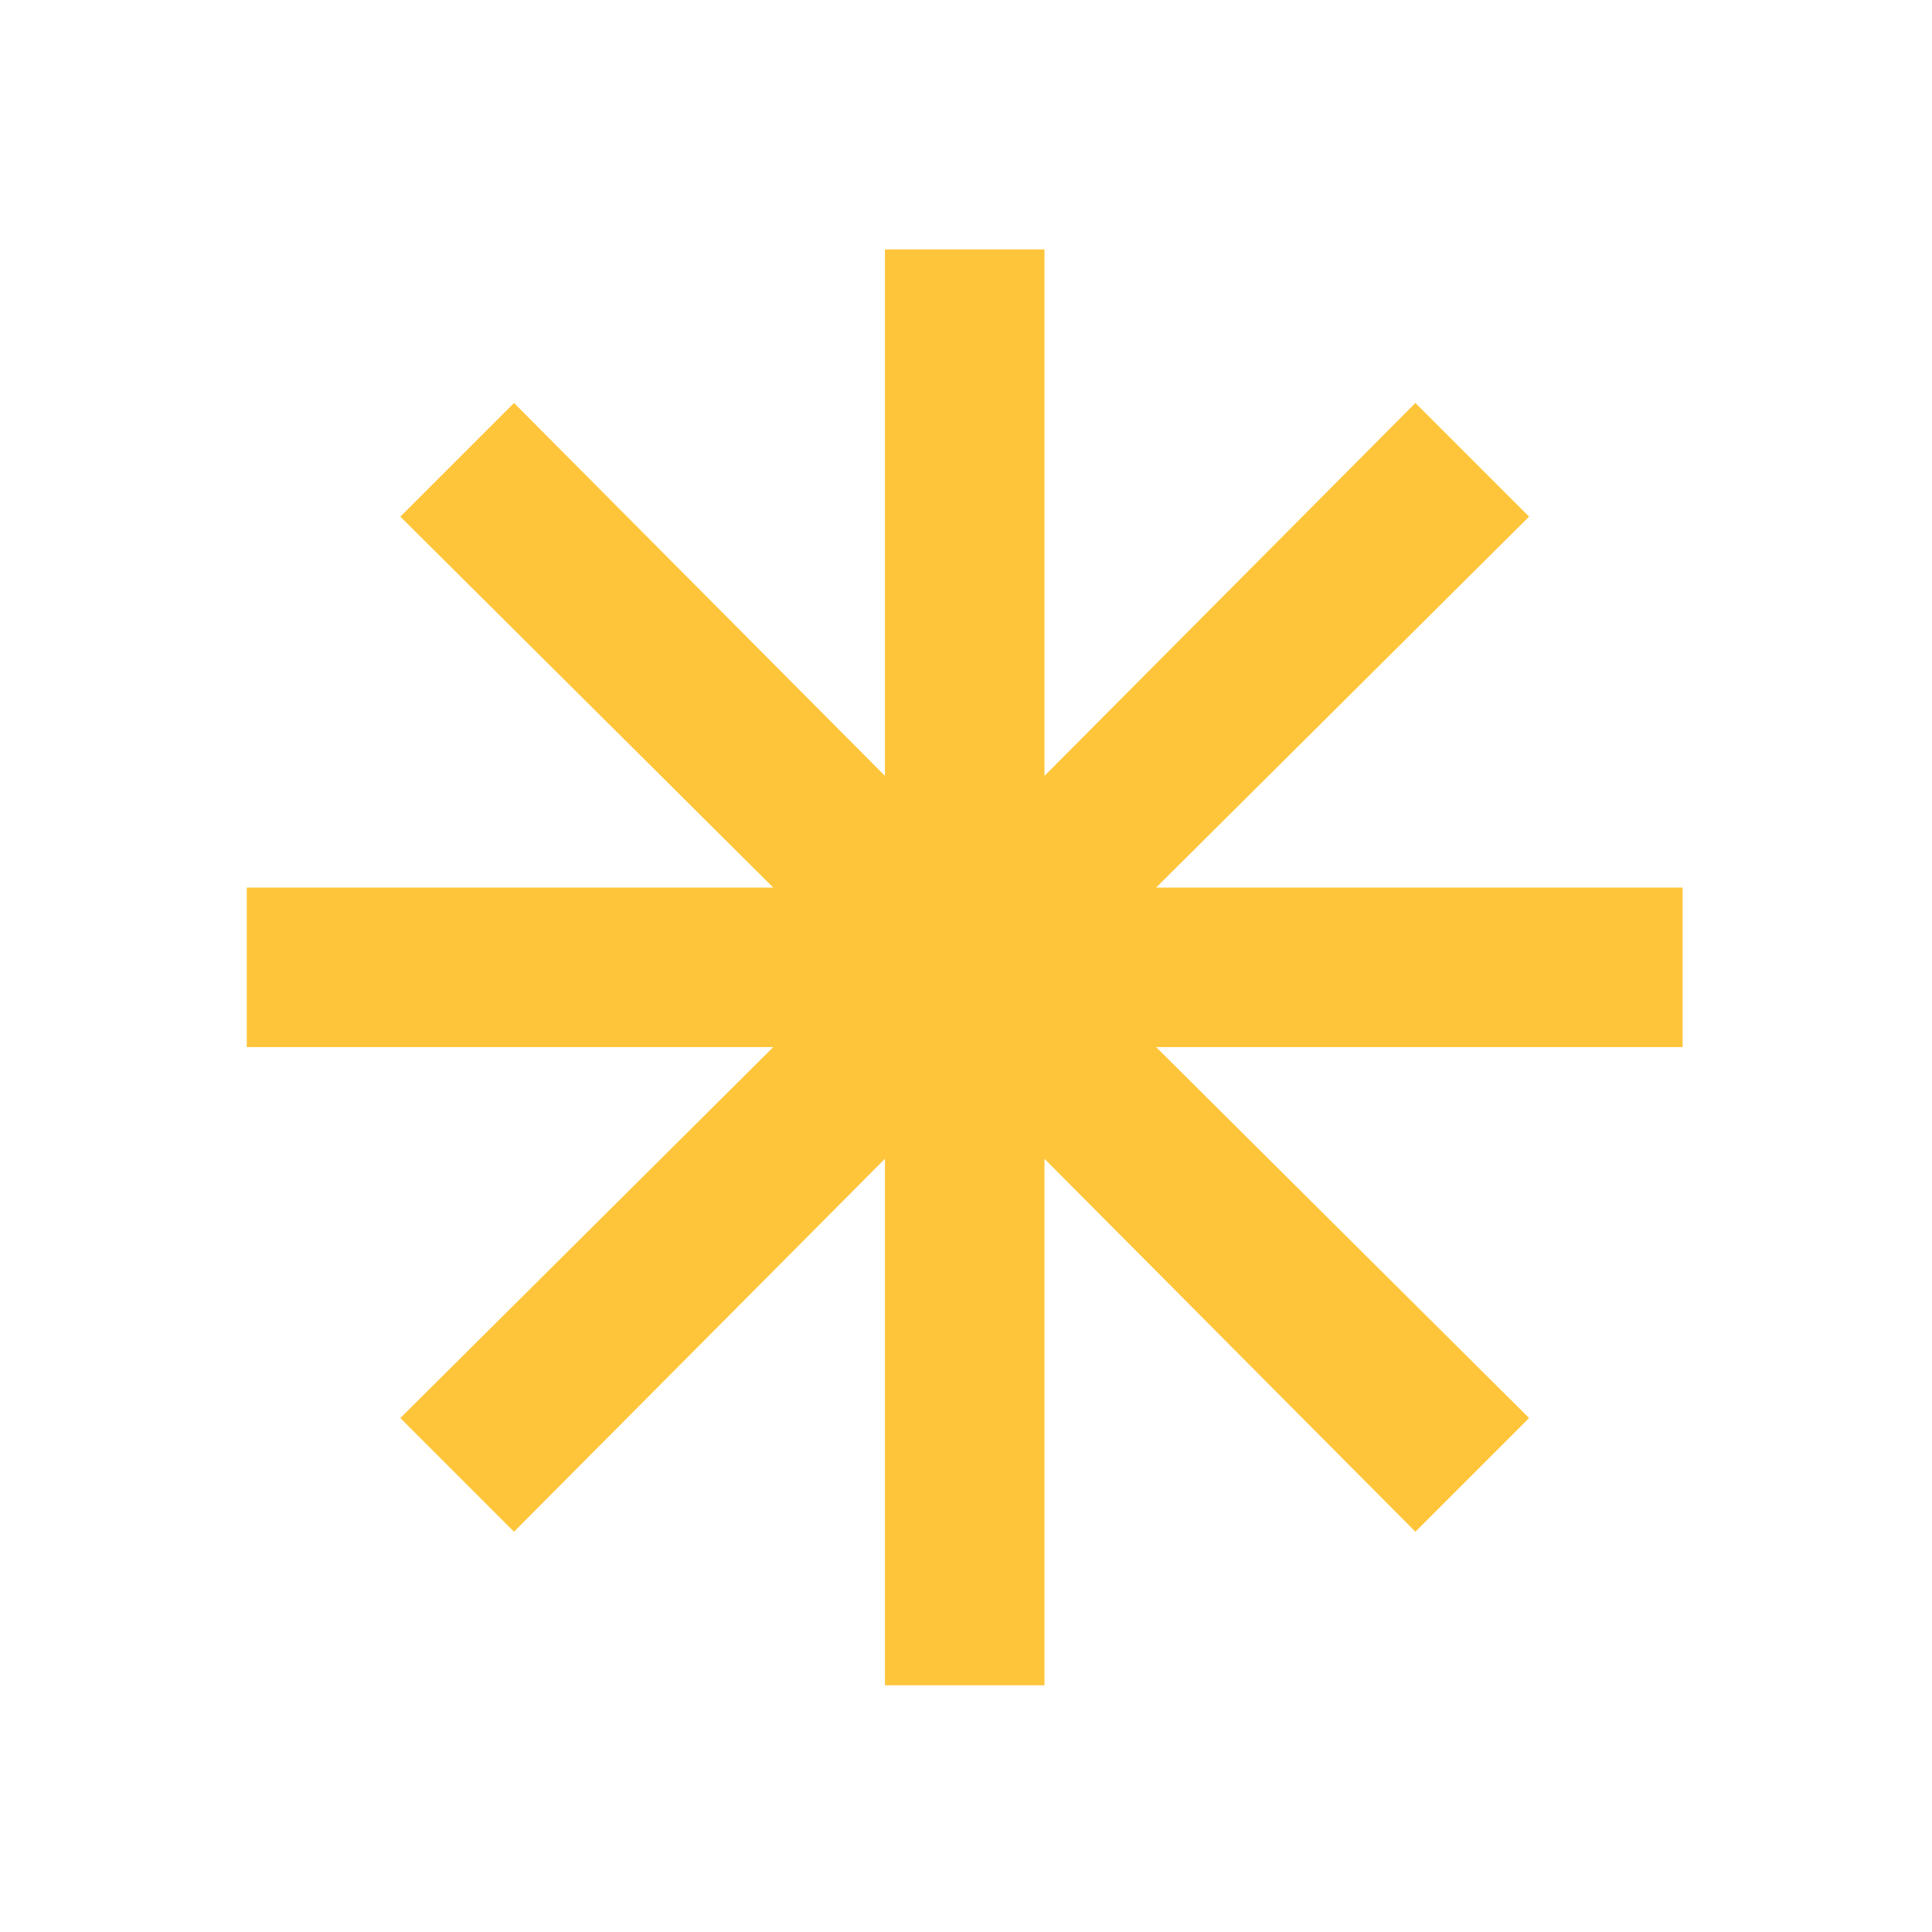 <svg width="129" height="129" viewBox="0 0 129 129" fill="none" xmlns="http://www.w3.org/2000/svg">
<mask id="mask0_320_2868" style="mask-type:alpha" maskUnits="userSpaceOnUse" x="0" y="0" width="129" height="129">
<rect x="0.5" y="0.674" width="127.831" height="127.831" fill="#D9D9D9"/>
</mask>
<g mask="url(#mask0_320_2868)">
<path d="M59.087 112.526V77.373L34.32 102.273L26.73 94.683L51.63 69.916H16.477V59.263H51.63L26.73 34.496L34.32 26.906L59.087 51.806V16.653H69.74V51.806L94.507 26.906L102.097 34.496L77.196 59.263H112.35V69.916H77.196L102.097 94.683L94.507 102.273L69.74 77.373V112.526H59.087Z" fill="#FFC53A"/>
</g>
</svg>
